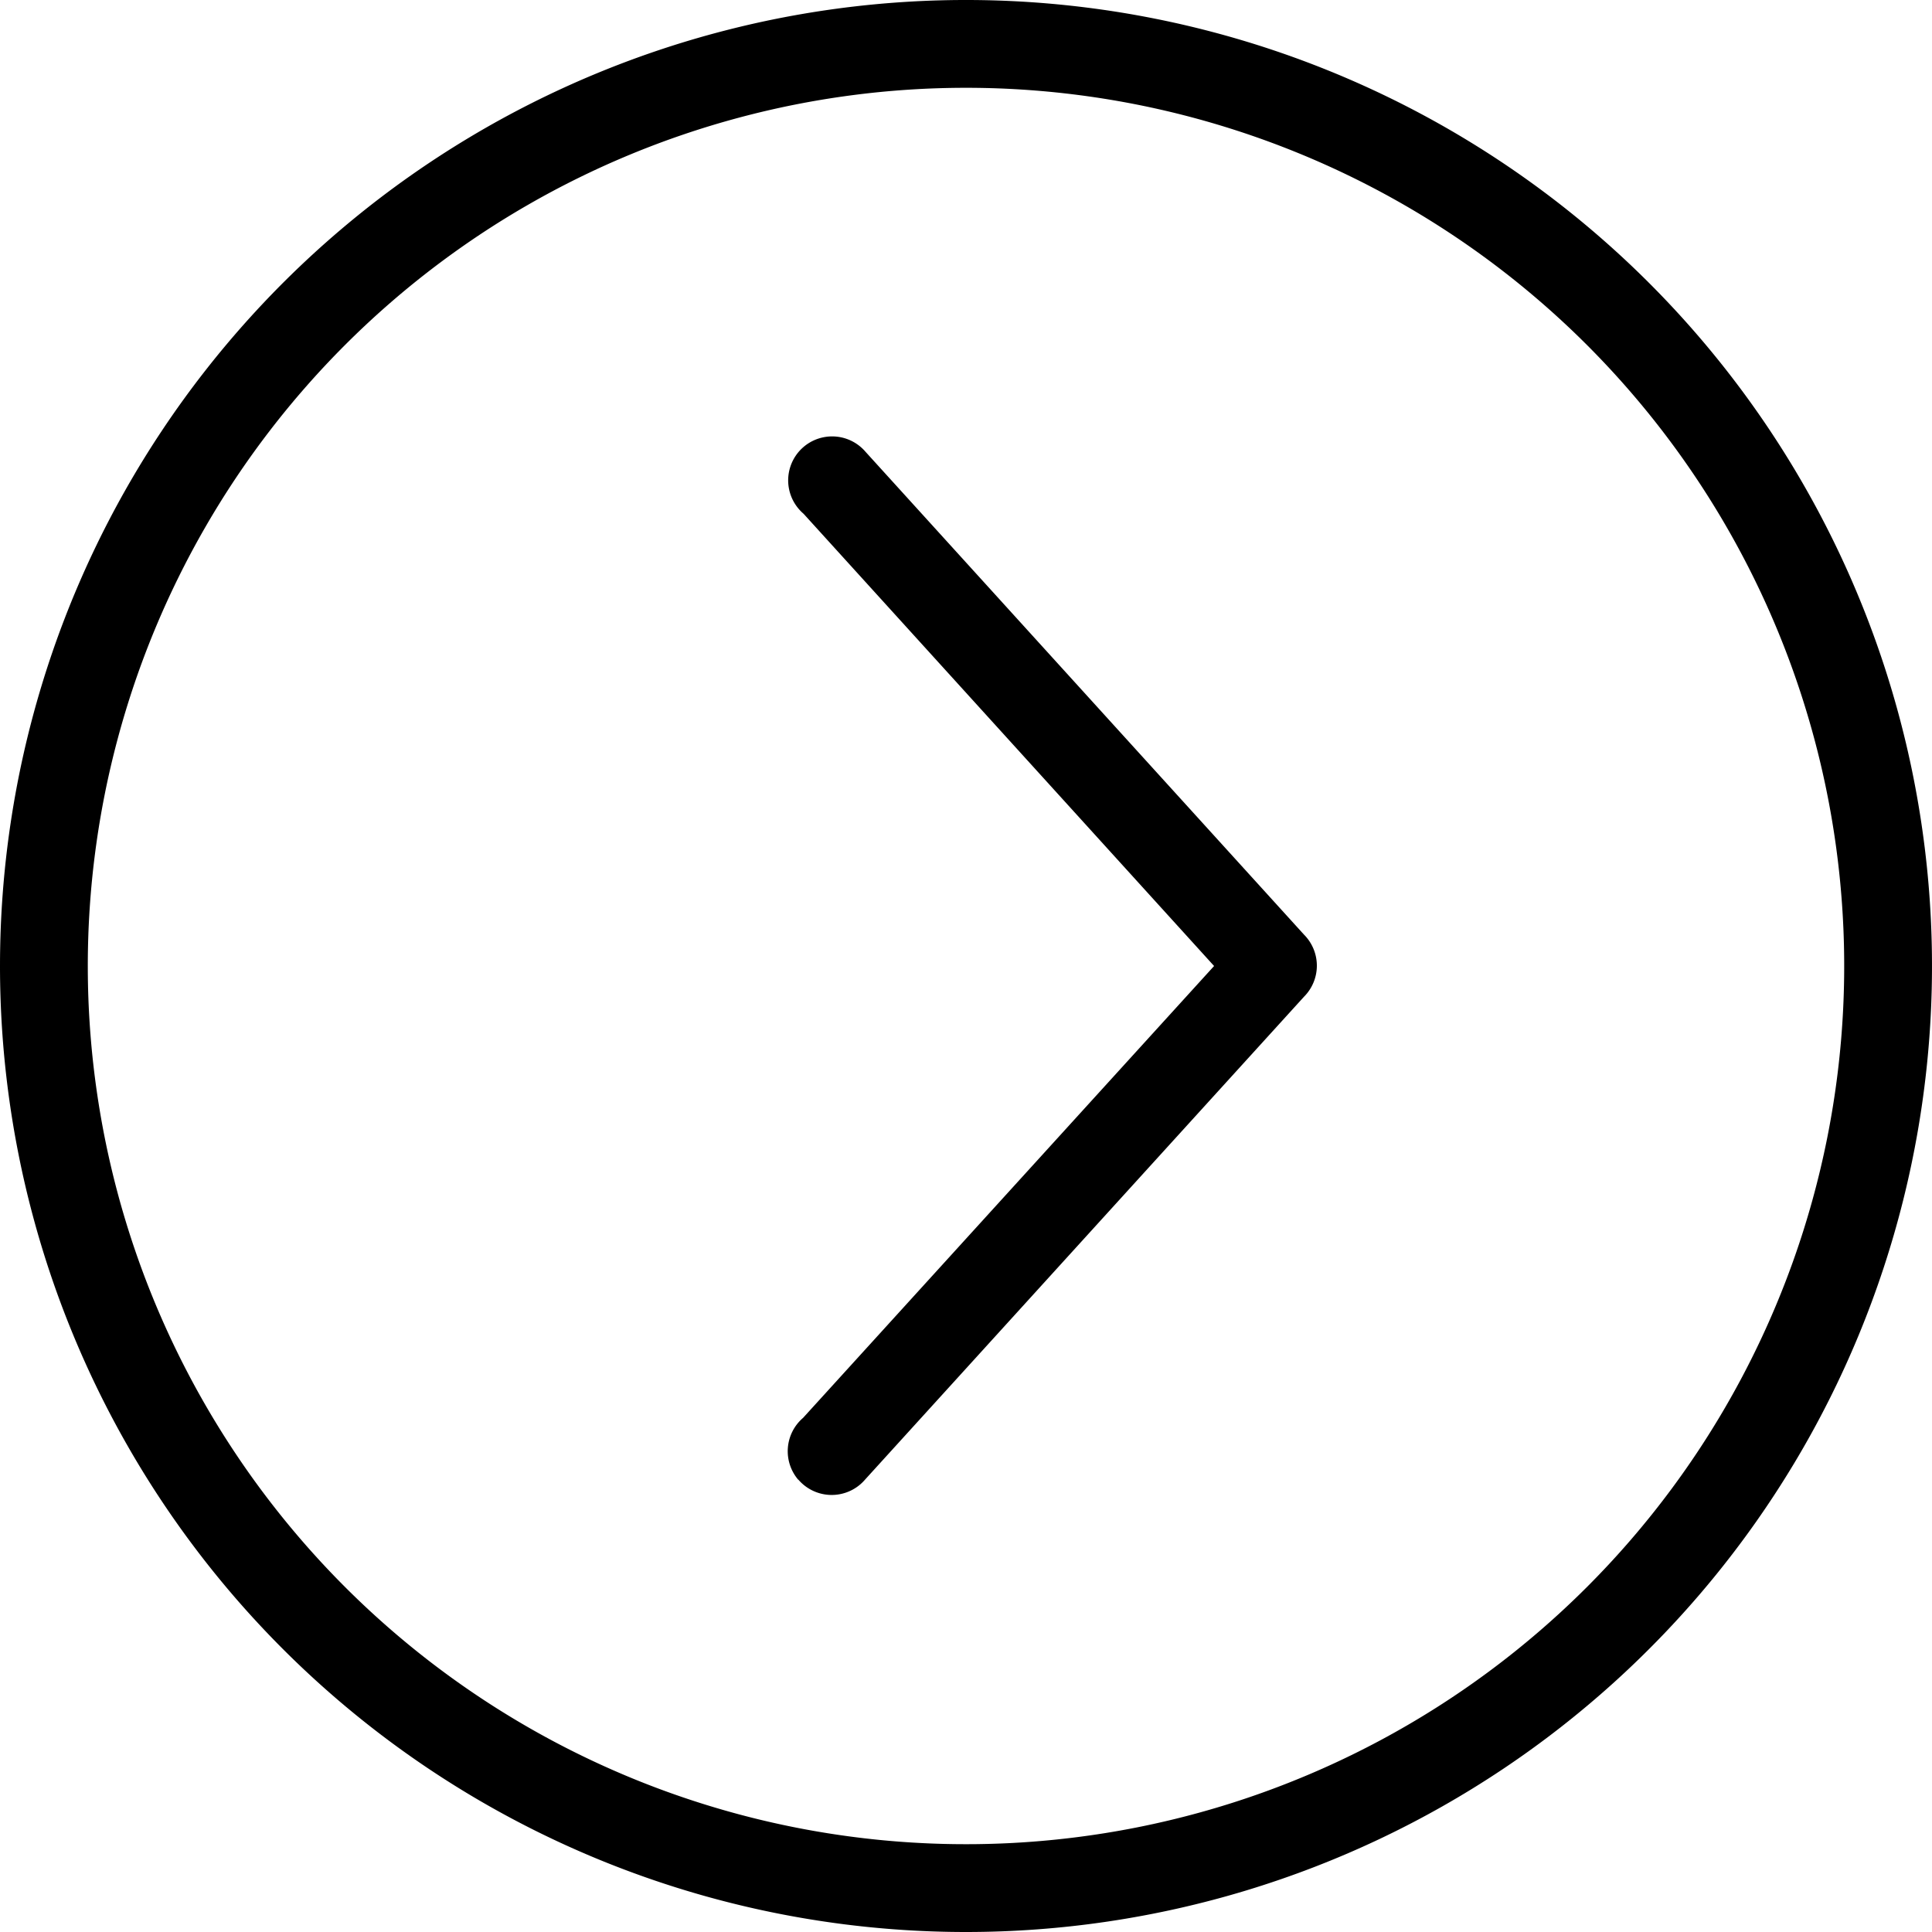 <svg xmlns="http://www.w3.org/2000/svg" width="27" height="27" viewBox="0 0 27 27">
    <path d="M0 13.5A13.5 13.5 0 1 1 13.5 27 13.5 13.5 0 0 1 0 13.5zm1.227 0A12.273 12.273 0 1 0 13.5 1.227 12.273 12.273 0 0 0 1.227 13.5zm9.929 7.18a.614.614 0 0 1 .067-.865l5.744-6.315-5.737-6.32a.606.606 0 0 1-.067-.067.614.614 0 0 1 .932-.8l6.13 6.75a.614.614 0 0 1 0 .865l-6.136 6.75a.623.623 0 0 1-.067.067.614.614 0 0 1-.865-.067z"/>
</svg>
